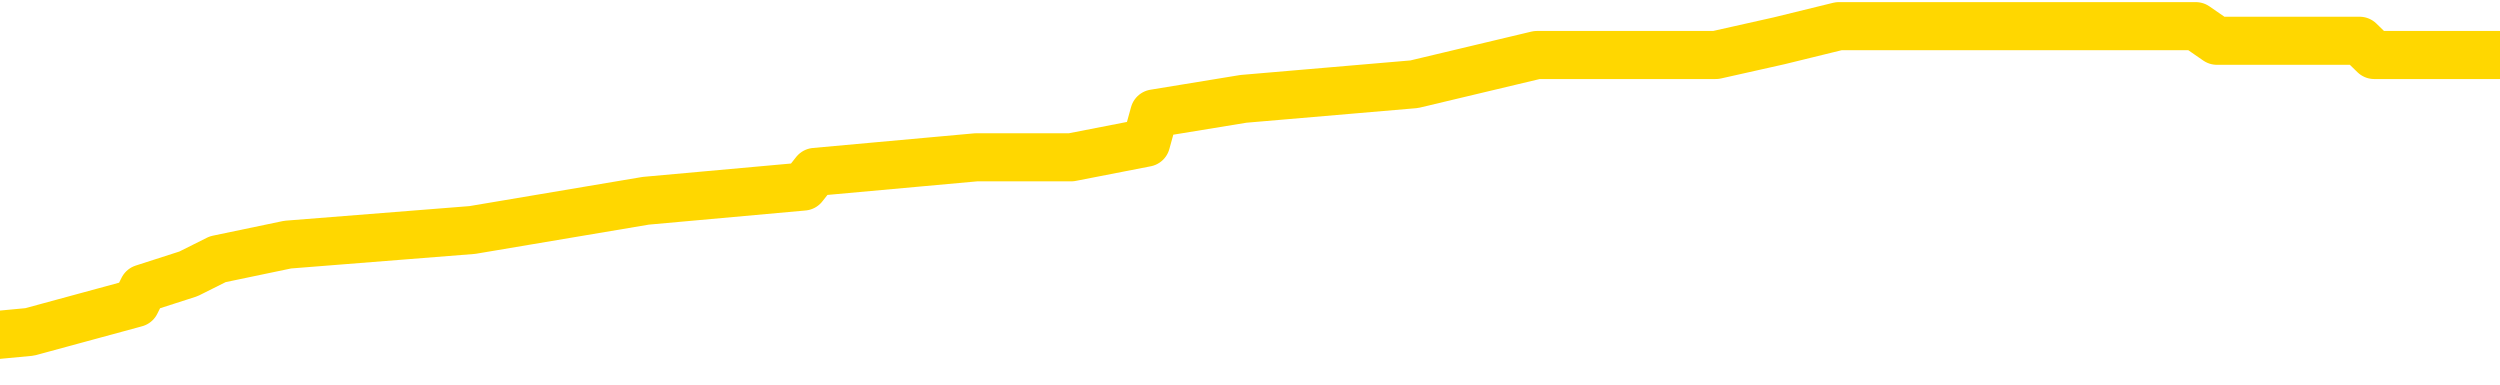 <svg xmlns="http://www.w3.org/2000/svg" version="1.1" viewBox="0 0 6500 1000">
	<path fill="none" stroke="gold" stroke-width="125" stroke-linecap="round" stroke-linejoin="round" d="M0 63008  L-462754 63008 L-462570 62970 L-462079 62895 L-461786 62857 L-461474 62781 L-461240 62743 L-461187 62667 L-461127 62591 L-460974 62553 L-460934 62478 L-460801 62440 L-460509 62402 L-459968 62402 L-459358 62364 L-459310 62364 L-458670 62326 L-458636 62326 L-458111 62326 L-457978 62288 L-457588 62212 L-457260 62137 L-457143 62061 L-456931 61985 L-456214 61985 L-455645 61947 L-455537 61947 L-455363 61909 L-455141 61834 L-454740 61796 L-454714 61720 L-453786 61644 L-453699 61568 L-453616 61492 L-453546 61417 L-453249 61379 L-453097 61303 L-451207 61341 L-451106 61341 L-450844 61341 L-450550 61379 L-450409 61303 L-450160 61303 L-450124 61265 L-449966 61227 L-449503 61151 L-449249 61114 L-449037 61038 L-448786 61000 L-448437 60962 L-447510 60886 L-447416 60810 L-447005 60773 L-445834 60697 L-444645 60659 L-444553 60583 L-444526 60507 L-444260 60431 L-443961 60356 L-443832 60280 L-443794 60204 L-442980 60204 L-442596 60242 L-441535 60280 L-441474 60280 L-441209 61038 L-440738 61758 L-440545 62478 L-440282 63198 L-439945 63160 L-439809 63122 L-439354 63084 L-438610 63046 L-438593 63008 L-438428 62932 L-438360 62932 L-437843 62895 L-436815 62895 L-436619 62857 L-436130 62819 L-435768 62781 L-435359 62781 L-434974 62819 L-433270 62819 L-433172 62819 L-433100 62819 L-433039 62819 L-432855 62781 L-432518 62781 L-431878 62743 L-431801 62705 L-431739 62705 L-431553 62667 L-431473 62667 L-431296 62629 L-431277 62591 L-431047 62591 L-430659 62553 L-429770 62553 L-429731 62516 L-429643 62478 L-429616 62402 L-428607 62364 L-428458 62288 L-428433 62250 L-428301 62212 L-428261 62175 L-427002 62137 L-426945 62137 L-426405 62099 L-426352 62099 L-426306 62099 L-425911 62061 L-425771 62023 L-425571 61985 L-425425 61985 L-425260 61985 L-424983 62023 L-424624 62023 L-424072 61985 L-423427 61947 L-423168 61871 L-423015 61834 L-422614 61796 L-422573 61758 L-422453 61720 L-422391 61758 L-422377 61758 L-422283 61758 L-421990 61720 L-421839 61568 L-421508 61492 L-421431 61417 L-421355 61379 L-421128 61265 L-421062 61189 L-420834 61114 L-420782 61038 L-420617 61000 L-419611 60962 L-419428 60924 L-418877 60886 L-418484 60810 L-418086 60773 L-417236 60697 L-417158 60659 L-416579 60621 L-416138 60621 L-415897 60583 L-415739 60583 L-415339 60507 L-415318 60507 L-414873 60469 L-414468 60431 L-414332 60356 L-414157 60280 L-414020 60204 L-413770 60128 L-412770 60090 L-412688 60053 L-412552 60015 L-412514 59977 L-411624 59939 L-411408 59901 L-410965 59863 L-410848 59825 L-410791 59787 L-410115 59787 L-410014 59749 L-409985 59749 L-408644 59712 L-408238 59674 L-408198 59636 L-407270 59598 L-407172 59560 L-407039 59522 L-406635 59484 L-406609 59446 L-406516 59408 L-406299 59370 L-405888 59295 L-404735 59219 L-404443 59143 L-404414 59067 L-403806 59029 L-403556 58954 L-403536 58916 L-402607 58878 L-402556 58802 L-402433 58764 L-402416 58688 L-402260 58651 L-402085 58575 L-401948 58537 L-401891 58499 L-401784 58461 L-401698 58423 L-401465 58385 L-401390 58347 L-401082 58309 L-400964 58272 L-400794 58234 L-400703 58196 L-400600 58196 L-400577 58158 L-400500 58158 L-400402 58082 L-400035 58044 L-399930 58006 L-399427 57968 L-398975 57931 L-398937 57893 L-398913 57855 L-398872 57817 L-398743 57779 L-398643 57741 L-398201 57703 L-397919 57665 L-397326 57627 L-397196 57589 L-396922 57514 L-396769 57476 L-396616 57438 L-396531 57362 L-396453 57324 L-396267 57286 L-396216 57286 L-396189 57248 L-396109 57211 L-396086 57173 L-395803 57097 L-395199 57021 L-394204 56983 L-393906 56945 L-393172 56907 L-392927 56870 L-392837 56832 L-392260 56794 L-391562 56756 L-390809 56718 L-390491 56680 L-390108 56604 L-390031 56566 L-389396 56528 L-389211 56491 L-389123 56491 L-388994 56491 L-388681 56453 L-388632 56415 L-388489 56377 L-388468 56339 L-387500 56301 L-386955 56263 L-386476 56263 L-386415 56263 L-386092 56263 L-386070 56225 L-386008 56225 L-385798 56187 L-385721 56150 L-385666 56112 L-385644 56074 L-385604 56036 L-385589 55998 L-384832 55960 L-384815 55922 L-384016 55884 L-383863 55846 L-382958 55809 L-382452 55771 L-382222 55695 L-382181 55695 L-382066 55657 L-381889 55619 L-381135 55657 L-381000 55619 L-380836 55581 L-380518 55543 L-380342 55467 L-379320 55392 L-379297 55316 L-379045 55278 L-378832 55202 L-378198 55164 L-377961 55089 L-377928 55013 L-377750 54937 L-377670 54861 L-377580 54823 L-377515 54748 L-377075 54672 L-377052 54634 L-376511 54596 L-376255 54558 L-375760 54520 L-374883 54482 L-374846 54444 L-374793 54406 L-374752 54369 L-374635 54331 L-374359 54293 L-374152 54217 L-373954 54141 L-373931 54065 L-373881 53990 L-373842 53952 L-373764 53914 L-373166 53838 L-373106 53800 L-373003 53762 L-372848 53724 L-372216 53687 L-371536 53649 L-371233 53573 L-370886 53535 L-370689 53497 L-370641 53421 L-370320 53383 L-369692 53345 L-369546 53308 L-369509 53270 L-369452 53232 L-369375 53156 L-369134 53156 L-369045 53118 L-368951 53080 L-368658 53042 L-368523 53004 L-368463 52967 L-368426 52891 L-368154 52891 L-367148 52853 L-366972 52815 L-366922 52815 L-366629 52777 L-366437 52701 L-366103 52663 L-365597 52625 L-365035 52550 L-365020 52474 L-365003 52436 L-364903 52360 L-364788 52284 L-364749 52209 L-364711 52171 L-364646 52171 L-364618 52133 L-364479 52171 L-364186 52171 L-364136 52171 L-364031 52171 L-363766 52133 L-363301 52095 L-363157 52095 L-363102 52019 L-363045 51981 L-362854 51943 L-362489 51906 L-362274 51906 L-362080 51906 L-362022 51906 L-361963 51830 L-361809 51792 L-361539 51754 L-361110 51943 L-361094 51943 L-361017 51906 L-360953 51868 L-360823 51602 L-360800 51564 L-360516 51527 L-360468 51489 L-360414 51451 L-359951 51413 L-359912 51413 L-359872 51375 L-359681 51337 L-359201 51299 L-358714 51261 L-358697 51223 L-358659 51186 L-358403 51148 L-358326 51072 L-358096 51034 L-358080 50958 L-357785 50882 L-357343 50845 L-356896 50807 L-356392 50769 L-356238 50731 L-355951 50693 L-355911 50617 L-355580 50579 L-355358 50541 L-354841 50466 L-354765 50428 L-354517 50352 L-354323 50276 L-354263 50238 L-353487 50200 L-353413 50200 L-353182 50162 L-353165 50162 L-353104 50125 L-352908 50087 L-352444 50087 L-352420 50049 L-352291 50049 L-350990 50049 L-350973 50049 L-350896 50011 L-350803 50011 L-350585 50011 L-350433 49973 L-350255 50011 L-350201 50049 L-349914 50087 L-349874 50087 L-349505 50087 L-349064 50087 L-348881 50087 L-348560 50049 L-348265 50049 L-347819 49973 L-347747 49935 L-347285 49859 L-346847 49821 L-346665 49784 L-345211 49708 L-345079 49670 L-344622 49594 L-344396 49556 L-344009 49480 L-343493 49405 L-342539 49329 L-341745 49253 L-341070 49215 L-340645 49139 L-340333 49101 L-340104 48988 L-339420 48874 L-339407 48760 L-339197 48609 L-339175 48571 L-339001 48495 L-338051 48457 L-337783 48381 L-336967 48344 L-336657 48268 L-336619 48230 L-336562 48154 L-335945 48116 L-335307 48040 L-333681 48003 L-333008 47965 L-332365 47965 L-332288 47965 L-332232 47965 L-332196 47965 L-332167 47927 L-332056 47851 L-332038 47813 L-332015 47775 L-331862 47737 L-331808 47661 L-331730 47624 L-331611 47586 L-331513 47548 L-331396 47510 L-331126 47434 L-330857 47396 L-330839 47320 L-330639 47283 L-330492 47207 L-330266 47169 L-330132 47131 L-329823 47093 L-329763 47055 L-329410 46979 L-329061 46942 L-328960 46904 L-328896 46828 L-328836 46790 L-328451 46714 L-328071 46676 L-327966 46638 L-327706 46600 L-327435 46525 L-327276 46487 L-327243 46449 L-327181 46411 L-327040 46373 L-326856 46335 L-326812 46297 L-326524 46297 L-326507 46259 L-326274 46259 L-326213 46222 L-326175 46222 L-325595 46184 L-325461 46146 L-325438 45994 L-325420 45729 L-325402 45426 L-325386 45123 L-325362 44820 L-325346 44592 L-325325 44327 L-325308 44062 L-325285 43910 L-325268 43758 L-325246 43645 L-325230 43569 L-325181 43455 L-325108 43342 L-325074 43152 L-325050 43001 L-325014 42849 L-324973 42697 L-324936 42622 L-324920 42470 L-324896 42356 L-324859 42281 L-324842 42167 L-324819 42091 L-324801 42015 L-324783 41940 L-324767 41864 L-324737 41750 L-324711 41636 L-324666 41599 L-324650 41523 L-324608 41485 L-324560 41409 L-324489 41333 L-324473 41258 L-324457 41182 L-324395 41144 L-324356 41106 L-324317 41068 L-324151 41030 L-324086 40992 L-324070 40954 L-324026 40879 L-323967 40841 L-323755 40803 L-323721 40765 L-323679 40727 L-323601 40689 L-323063 40651 L-322985 40613 L-322881 40538 L-322792 40500 L-322616 40462 L-322265 40424 L-322110 40386 L-321672 40348 L-321515 40310 L-321385 40272 L-320681 40197 L-320480 40159 L-319520 40083 L-319037 40045 L-318938 40045 L-318846 40007 L-318601 39969 L-318528 39931 L-318085 39856 L-317989 39818 L-317974 39780 L-317958 39742 L-317933 39704 L-317467 39666 L-317250 39628 L-317110 39590 L-316816 39552 L-316728 39514 L-316687 39477 L-316657 39439 L-316484 39401 L-316425 39363 L-316349 39325 L-316269 39287 L-316199 39287 L-315890 39249 L-315804 39211 L-315591 39173 L-315555 39136 L-314872 39098 L-314773 39060 L-314568 39022 L-314522 38984 L-314243 38946 L-314181 38908 L-314164 38832 L-314086 38794 L-313778 38719 L-313754 38681 L-313700 38605 L-313677 38567 L-313555 38529 L-313419 38453 L-313175 38416 L-313049 38416 L-312402 38378 L-312386 38378 L-312361 38378 L-312181 38302 L-312105 38264 L-312013 38226 L-311586 38188 L-311169 38150 L-310776 38075 L-310698 38037 L-310679 37999 L-310316 37961 L-310079 37923 L-309851 37885 L-309538 37847 L-309460 37809 L-309379 37733 L-309201 37658 L-309186 37620 L-308920 37544 L-308840 37506 L-308610 37468 L-308384 37430 L-308068 37430 L-307893 37392 L-307532 37392 L-307140 37355 L-307071 37279 L-307007 37241 L-306867 37165 L-306815 37127 L-306713 37051 L-306211 37014 L-306014 36976 L-305767 36938 L-305582 36900 L-305282 36862 L-305206 36824 L-305040 36748 L-304156 36710 L-304127 36635 L-304004 36559 L-303425 36521 L-303348 36483 L-302634 36483 L-302322 36483 L-302109 36483 L-302092 36483 L-301706 36483 L-301181 36407 L-300735 36369 L-300405 36331 L-300252 36294 L-299926 36294 L-299748 36256 L-299667 36256 L-299460 36180 L-299285 36142 L-298356 36104 L-297466 36066 L-297427 36028 L-297199 36028 L-296820 35990 L-296033 35953 L-295798 35915 L-295722 35877 L-295365 35839 L-294793 35763 L-294526 35725 L-294140 35687 L-294036 35687 L-293866 35687 L-293248 35687 L-293036 35687 L-292729 35687 L-292676 35649 L-292548 35611 L-292495 35574 L-292376 35536 L-292039 35460 L-291080 35422 L-290949 35346 L-290747 35308 L-290116 35270 L-289804 35233 L-289391 35195 L-289363 35157 L-289218 35119 L-288798 35081 L-287465 35081 L-287418 35043 L-287290 34967 L-287273 34929 L-286695 34854 L-286489 34816 L-286460 34778 L-286419 34740 L-286361 34702 L-286324 34664 L-286246 34626 L-286103 34588 L-285648 34550 L-285530 34513 L-285245 34475 L-284872 34437 L-284776 34399 L-284449 34361 L-284095 34323 L-283925 34285 L-283877 34247 L-283768 34209 L-283679 34172 L-283651 34134 L-283575 34058 L-283272 34020 L-283238 33944 L-283166 33906 L-282798 33868 L-282463 33830 L-282382 33830 L-282162 33793 L-281991 33755 L-281963 33717 L-281466 33679 L-280917 33603 L-280036 33565 L-279938 33489 L-279861 33452 L-279586 33414 L-279339 33338 L-279265 33300 L-279204 33224 L-279085 33186 L-279042 33148 L-278932 33111 L-278855 33035 L-278155 32997 L-277909 32959 L-277870 32921 L-277713 32883 L-277114 32883 L-276887 32883 L-276795 32883 L-276320 32883 L-275722 32807 L-275203 32769 L-275182 32732 L-275036 32694 L-274716 32694 L-274175 32694 L-273942 32694 L-273772 32694 L-273286 32656 L-273058 32618 L-272973 32580 L-272627 32542 L-272301 32542 L-271778 32504 L-271450 32466 L-270850 32428 L-270652 32353 L-270600 32315 L-270560 32277 L-270279 32239 L-269594 32163 L-269284 32125 L-269259 32050 L-269068 32012 L-268845 31974 L-268759 31936 L-268095 31860 L-268071 31822 L-267849 31746 L-267519 31708 L-267167 31633 L-266963 31595 L-266730 31519 L-266472 31481 L-266283 31405 L-266236 31367 L-266008 31330 L-265974 31292 L-265817 31254 L-265603 31216 L-265430 31178 L-265338 31140 L-265061 31102 L-264817 31064 L-264502 31026 L-264076 31026 L-264039 31026 L-263555 31026 L-263322 31026 L-263110 30989 L-262884 30951 L-262334 30951 L-262087 30913 L-261253 30913 L-261197 30875 L-261175 30837 L-261017 30799 L-260556 30761 L-260515 30723 L-260175 30647 L-260042 30610 L-259819 30572 L-259247 30534 L-258775 30496 L-258581 30458 L-258388 30420 L-258198 30382 L-258096 30344 L-257728 30306 L-257682 30269 L-257600 30231 L-256307 30193 L-256259 30155 L-255990 30155 L-255845 30155 L-255294 30155 L-255177 30117 L-255096 30079 L-254736 30041 L-254513 30003 L-254232 29965 L-253902 29890 L-253394 29852 L-253282 29814 L-253203 29776 L-253039 29738 L-252744 29738 L-252276 29738 L-252079 29776 L-252029 29776 L-251379 29738 L-251257 29700 L-250803 29700 L-250767 29662 L-250299 29624 L-250188 29586 L-250172 29549 L-249956 29549 L-249775 29511 L-249243 29511 L-248214 29511 L-248014 29473 L-247556 29435 L-246608 29359 L-246509 29321 L-246155 29245 L-246094 29208 L-246080 29170 L-246044 29132 L-245675 29094 L-245555 29056 L-245313 29018 L-245149 28980 L-244962 28942 L-244841 28904 L-243771 28829 L-242912 28791 L-242700 28715 L-242603 28677 L-242429 28601 L-242096 28563 L-242024 28525 L-241966 28488 L-241791 28488 L-241402 28450 L-241166 28412 L-241055 28374 L-240938 28336 L-239957 28298 L-239932 28260 L-239338 28184 L-239305 28184 L-239157 28147 L-238872 28109 L-237960 28109 L-237014 28109 L-236861 28071 L-236759 28071 L-236627 28033 L-236484 27995 L-236458 27957 L-236343 27919 L-236125 27881 L-235444 27843 L-235314 27805 L-235011 27768 L-234771 27692 L-234438 27654 L-233800 27616 L-233457 27540 L-233395 27502 L-233240 27502 L-232318 27502 L-231848 27502 L-231804 27502 L-231791 27464 L-231750 27427 L-231728 27389 L-231701 27351 L-231557 27313 L-231135 27275 L-230799 27275 L-230608 27237 L-230180 27237 L-229992 27199 L-229603 27123 L-229069 27086 L-228696 27048 L-228675 27048 L-228425 27010 L-228306 26972 L-228230 26934 L-228095 26896 L-228055 26858 L-227976 26820 L-227581 26782 L-227085 26744 L-226973 26669 L-226800 26631 L-226492 26593 L-226044 26555 L-225722 26517 L-225579 26441 L-225152 26366 L-224999 26290 L-224943 26214 L-224130 26176 L-224110 26138 L-223738 26100 L-223681 26100 L-222552 26062 L-222484 26062 L-221926 26025 L-221731 25987 L-221595 25949 L-221361 25911 L-221015 25873 L-220980 25797 L-220945 25759 L-220876 25683 L-220527 25646 L-220355 25608 L-219870 25570 L-219854 25532 L-219529 25494 L-219371 25456 L-218231 25380 L-218206 25342 L-218014 25267 L-217821 25229 L-217570 25191 L-217553 25153 L-216533 25115 L-216235 25077 L-216160 25039 L-216024 24964 L-215848 24926 L-215271 24850 L-215056 24812 L-214992 24774 L-214861 24736 L-214824 24660 L-214301 24622 L-214163 39552 L-214149 39552 L-214126 39552 L-214106 39552 L-213878 24585 L-213103 24585 L-213061 24585 L-212693 24585 L-212615 24547 L-212563 24509 L-211890 24471 L-211147 24433 L-210723 24433 L-210275 24395 L-209213 24357 L-208902 24281 L-208491 24281 L-208419 24244 L-207895 24244 L-207801 24244 L-207783 24244 L-207338 24206 L-207153 24130 L-206372 24054 L-205700 24016 L-205288 23902 L-205056 23827 L-204915 23789 L-204834 23713 L-204814 23675 L-204738 23675 L-204609 23637 L-204292 23675 L-204068 23675 L-203743 23637 L-203681 23637 L-203311 23637 L-203278 23637 L-203069 23637 L-202402 23637 L-202324 23637 L-202166 23561 L-202056 23561 L-201729 23524 L-201574 23486 L-201233 23486 L-201176 23410 L-200838 23334 L-200635 23296 L-200582 23220 L-199205 23183 L-199075 23145 L-198642 23107 L-198322 23069 L-197494 22993 L-197370 22955 L-196640 22879 L-196484 22804 L-196443 22766 L-196389 22728 L-196366 22690 L-196252 22652 L-195956 22614 L-195666 22576 L-195611 22538 L-195491 22500 L-195461 22463 L-195361 22425 L-194917 22425 L-194765 22387 L-193930 22387 L-193388 22349 L-193053 22349 L-193038 22311 L-192962 22273 L-192846 22235 L-192651 22197 L-192387 22159 L-191552 22122 L-191456 22084 L-190935 22046 L-190893 22008 L-190794 21970 L-189965 21970 L-189830 21932 L-189492 21932 L-188937 21894 L-188558 21856 L-188395 21818 L-188085 21780 L-187272 21743 L-186966 21705 L-186698 21705 L-186376 21705 L-186055 21743 L-185780 21743 L-184951 21667 L-184856 21629 L-184764 21515 L-184659 21402 L-184272 21288 L-183792 21212 L-183776 21174 L-183657 21136 L-183289 21061 L-183194 21023 L-182361 20947 L-182283 20909 L-181984 20871 L-181893 20833 L-181486 20757 L-181376 20682 L-180676 20644 L-180203 20606 L-180143 20568 L-179924 20492 L-179651 20454 L-179538 20416 L-178511 20378 L-178124 20341 L-178104 20303 L-177771 20265 L-177526 20227 L-177093 20189 L-176983 20151 L-176865 20113 L-176414 20037 L-175823 20000 L-175487 19962 L-173594 19924 L-173480 19848 L-173268 19810 L-171950 19772 L-171844 11246 L-171778 2834 L-171741 -4933 L-171680 -4933 L-171180 3516 L-170505 11852 L-170483 19545 L-170213 19469 L-169245 19469 L-168555 19431 L-168393 19393 L-167853 19355 L-167763 19317 L-166744 19280 L-165796 19204 L-165430 19242 L-165327 19280 L-164739 19280 L-164680 19280 L-164579 19242 L-164139 19166 L-164031 19128 L-163590 19090 L-162590 18976 L-162334 18863 L-162231 18749 L-162101 18673 L-161734 18597 L-161153 18522 L-161122 18484 L-160807 18446 L-158824 18408 L-158708 18370 L-158640 18370 L-158282 18332 L-156663 18294 L-156485 18294 L-156341 18294 L-155519 18332 L-155466 18370 L-155411 18370 L-154977 18370 L-153997 18408 L-153923 18408 L-152838 18370 L-152625 18370 L-151909 18294 L-151521 18256 L-151302 18181 L-150982 18105 L-150488 18029 L-150361 17991 L-150132 17915 L-149900 17840 L-149840 17802 L-149551 17764 L-149279 17688 L-148249 17650 L-146584 17612 L-146165 17574 L-146028 17536 L-145871 17536 L-145566 17499 L-145338 17423 L-145180 17385 L-145020 17309 L-144851 17233 L-144804 17195 L-144750 17158 L-144729 17158 L-144342 17120 L-144093 17120 L-143822 17120 L-143662 17120 L-143572 17120 L-141913 17120 L-141748 17158 L-141368 17120 L-140908 17120 L-140298 17044 L-139205 17006 L-138774 16968 L-138743 16930 L-138680 16892 L-138663 16854 L-136959 16816 L-136917 16779 L-136451 16741 L-136264 16703 L-136232 16627 L-135637 16589 L-135587 16551 L-135264 16513 L-135213 16475 L-135003 16438 L-134985 16400 L-134719 16324 L-134666 16286 L-134197 16248 L-133686 16172 L-133608 16172 L-133314 16134 L-133297 16097 L-133259 16059 L-133188 16021 L-133030 15983 L-132084 15983 L-132028 15983 L-131507 15983 L-131315 15945 L-131214 15945 L-130988 15907 L-130478 15907 L-130090 16930 L-130020 16930 L-129672 16892 L-129315 16854 L-128186 15755 L-128135 15680 L-127909 15642 L-127875 15604 L-127750 15528 L-127651 15528 L-127386 15528 L-126646 15566 L-126068 15566 L-125774 15566 L-125068 15566 L-124889 15528 L-124866 15528 L-124230 15490 L-123919 15452 L-123522 15452 L-123493 15414 L-123472 15377 L-123318 15339 L-122633 15339 L-122616 15339 L-122277 15339 L-122004 15301 L-121967 15263 L-121911 15187 L-121889 15149 L-121817 15111 L-121485 15073 L-121379 15035 L-121350 14960 L-121152 14922 L-120999 14884 L-120131 14846 L-119568 14770 L-119552 14770 L-119451 14732 L-119349 14770 L-119203 14770 L-119124 14770 L-119086 14732 L-119031 14694 L-118958 14657 L-118813 14619 L-118331 14619 L-117926 14581 L-117060 14619 L-117040 14619 L-116783 14619 L-116706 14619 L-116677 14581 L-116666 14505 L-116649 14467 L-116356 14429 L-116317 14391 L-116245 14353 L-116171 14316 L-115966 14278 L-115806 14164 L-115505 14050 L-115428 13899 L-115410 13785 L-115194 13709 L-114963 13709 L-114853 13747 L-114483 13785 L-114325 13785 L-114093 13785 L-113925 13785 L-113780 13747 L-113648 13709 L-112372 13633 L-111969 13558 L-111908 13520 L-111791 13444 L-111366 13406 L-111350 13330 L-111289 13292 L-111015 13217 L-110903 13179 L-110620 13103 L-110343 13065 L-109918 12989 L-109896 12951 L-109818 12913 L-109692 12876 L-109105 12838 L-108714 12800 L-108379 12762 L-107789 12724 L-107687 12724 L-107517 12686 L-107381 12686 L-106553 12648 L-105368 12610 L-105332 12572 L-105276 12572 L-105056 12535 L-104850 12535 L-104696 12535 L-104439 12497 L-104363 12459 L-103820 12421 L-103783 12383 L-103535 12345 L-103147 12307 L-102322 12269 L-101963 12231 L-101653 12231 L-101395 12194 L-101171 12156 L-100765 12118 L-100649 12080 L-100465 12042 L-100412 12042 L-100224 12004 L-100053 11966 L-100024 11928 L-99744 11890 L-99433 11852 L-99295 11815 L-98985 11777 L-98791 11777 L-98776 11739 L-98057 11739 L-97923 11663 L-97625 11625 L-97535 11587 L-96934 11587 L-96896 11549 L-96818 11511 L-96197 11474 L-96046 11398 L-96005 11360 L-95694 11322 L-95503 11284 L-95310 11208 L-95254 11133 L-94945 11095 L-94893 11057 L-94839 11095 L-94813 11095 L-94688 11095 L-93877 11057 L-93801 11019 L-93260 10981 L-92992 10943 L-92332 10905 L-91424 10867 L-91183 10829 L-90651 10791 L-90434 10754 L-89326 10791 L-89276 10791 L-88500 10791 L-87953 10754 L-87842 10716 L-87689 10640 L-87633 10602 L-87468 10564 L-87091 10526 L-86643 10488 L-86589 10450 L-86434 10413 L-85754 10375 L-85534 10337 L-85016 10299 L-84167 10223 L-84151 10185 L-82360 10147 L-81806 10109 L-81689 10071 L-80683 10034 L-80646 9996 L-80414 9996 L-80321 9996 L-80281 9996 L-79949 9958 L-79597 9920 L-79332 9844 L-79045 9806 L-78734 9730 L-78480 9655 L-78387 9617 L-77897 9579 L-77689 9541 L-77124 9503 L-77009 9541 L-76658 9503 L-76607 9503 L-76566 9503 L-75963 9427 L-75229 9352 L-74648 9276 L-74413 9200 L-73872 9086 L-73720 9010 L-73218 8973 L-73009 8897 L-72985 8897 L-72927 8859 L-71964 8859 L-71786 8821 L-71344 8783 L-71320 8707 L-71165 8669 L-71083 8669 L-70933 8707 L-70286 8707 L-70237 8669 L-69117 8632 L-68133 8594 L-68071 8556 L-67350 8518 L-66486 8480 L-66107 8442 L-65888 8442 L-65128 8404 L-65076 8366 L-64767 8291 L-63916 8291 L-63723 8253 L-63546 8215 L-63322 8215 L-63195 8177 L-63003 8177 L-62770 8139 L-62601 8177 L-62314 8139 L-62035 8139 L-61952 8101 L-61781 8063 L-61765 7987 L-61611 7949 L-61572 7912 L-60796 7874 L-60720 7874 L-60487 7798 L-60060 7760 L-59715 7722 L-59132 7684 L-58863 7684 L-58604 7684 L-58475 7608 L-58458 7571 L-58345 7533 L-58321 7495 L-58087 7457 L-58051 7419 L-56735 7419 L-56679 7381 L-56000 7305 L-55427 7305 L-55302 7305 L-55149 7305 L-55072 7305 L-54760 7230 L-54487 7192 L-54398 7116 L-54296 7116 L-53368 7078 L-53292 7078 L-52928 7078 L-52903 7040 L-52867 7002 L-52091 6926 L-52000 6888 L-51860 6851 L-51458 6813 L-51196 6813 L-50953 6851 L-50739 6813 L-50658 6813 L-50582 6813 L-50505 6813 L-50319 6851 L-50252 6851 L-50002 6851 L-49947 6813 L-49810 6775 L-49730 6699 L-49617 6661 L-49394 6623 L-49229 6585 L-49188 6547 L-49019 6510 L-48648 6472 L-48633 6434 L-48517 6396 L-47796 6358 L-47760 6320 L-47627 6320 L-47279 6282 L-46868 6282 L-46832 6282 L-46754 6244 L-46715 6206 L-46351 6169 L-46147 6131 L-46132 6093 L-45786 6055 L-45438 6055 L-45112 6055 L-45010 6017 L-44857 6017 L-44663 5979 L-44431 5979 L-44339 5979 L-44183 5979 L-44106 5979 L-44065 5941 L-43952 5903 L-43928 5865 L-43678 5865 L-43539 5790 L-42961 5676 L-42133 5600 L-41645 5524 L-41524 5486 L-41485 5449 L-41473 5411 L-41320 5335 L-41219 5259 L-40986 5221 L-40596 5145 L-40292 5107 L-40276 5070 L-40105 5032 L-39867 4956 L-39271 4956 L-38667 4918 L-38627 4918 L-38587 4918 L-38433 4880 L-38380 4842 L-38318 4804 L-38250 4766 L-38195 4691 L-38170 4653 L-38123 4615 L-38029 4539 L-37891 4501 L-37738 4463 L-37606 4425 L-37565 4425 L-37529 4388 L-37467 4350 L-37194 4274 L-36880 4236 L-36839 4160 L-36754 4122 L-36576 4084 L-36339 4046 L-35981 4009 L-35952 3971 L-35382 3933 L-35259 3895 L-35023 3857 L-35001 3857 L-34719 3819 L-34434 3819 L-34178 3819 L-33607 3781 L-33310 3743 L-33234 3705 L-32535 3668 L-32457 3630 L-32422 3592 L-32396 3554 L-32344 3478 L-32150 3440 L-32010 3364 L-31974 3327 L-31934 3289 L-31339 3251 L-31106 3213 L-30823 3478 L-30768 3705 L-30694 3971 L-30616 4198 L-30380 4122 L-30136 4084 L-30001 4046 L-29894 4009 L-29815 3971 L-29427 3895 L-29300 3857 L-29148 3819 L-29110 3781 L-28964 3743 L-28743 3705 L-28569 3668 L-28500 3630 L-27678 3554 L-27662 3554 L-27368 3516 L-26580 3478 L-26270 3478 L-26124 3440 L-25896 3402 L-25695 3327 L-24758 3289 L-24721 3251 L-24699 3213 L-24658 3137 L-24389 3099 L-23793 3061 L-23729 3023 L-23693 2985 L-23677 2948 L-22981 2948 L-22780 2948 L-22748 2948 L-22415 2948 L-22307 2910 L-21682 2834 L-21178 2796 L-21141 2720 L-20699 2720 L-20603 2682 L-20444 2682 L-20130 2682 L-20118 2682 L-19678 2720 L-19196 2758 L-19067 2758 L-18747 2758 L-18679 2720 L-18374 2720 L-18199 2682 L-18005 2644 L-17762 2569 L-17565 2493 L-17539 2417 L-16961 2379 L-16891 2341 L-16481 2303 L-16427 2266 L-16381 2228 L-16017 2190 L-15870 2152 L-15665 2114 L-15569 2114 L-15414 2076 L-15352 2038 L-15205 1962 L-15104 1924 L-14547 1924 L-14525 2000 L-14353 2038 L-13811 2076 L-13750 2076 L-13696 2000 L-13668 1924 L-13596 1887 L-13580 1811 L-13516 1773 L-13480 1697 L-13325 1659 L-13000 1621 L-12433 1583 L-12419 1546 L-12357 1470 L-12255 1394 L-12209 1394 L-11967 1356 L-11544 1356 L-11390 1356 L-9648 1280 L-9106 1242 L-8163 1205 L-7754 1167 L-7213 1091 L-7016 1053 L-6848 1015 L-6552 977 L-6437 939 L-6422 939 L-6267 901 L-6127 863 L-6051 788 L-5919 788 L-5571 788 L-5200 826 L-4602 826 L-4426 826 L-4270 788 L-4001 750 L-3850 750 L-3559 863 L-3535 939 L-3452 1015 L-3225 1091 L-2525 1053 L-2398 1015 L-1967 977 L-1873 939 L-668 939 L-619 901 L-326 901 L77 863 L353 788 L372 750 L490 712 L566 674 L748 636 L1228 598 L1679 522 L2089 485 L2119 447 L2538 409 L2652 409 L2770 409 L2785 409 L2980 371 L3001 295 L3233 257 L3677 219 L3996 143 L4461 143 L4626 106 L4781 68 L4937 68 L5390 68 L5709 68 L5764 106 L6135 106 L6173 143 L6500 143" />
</svg>
